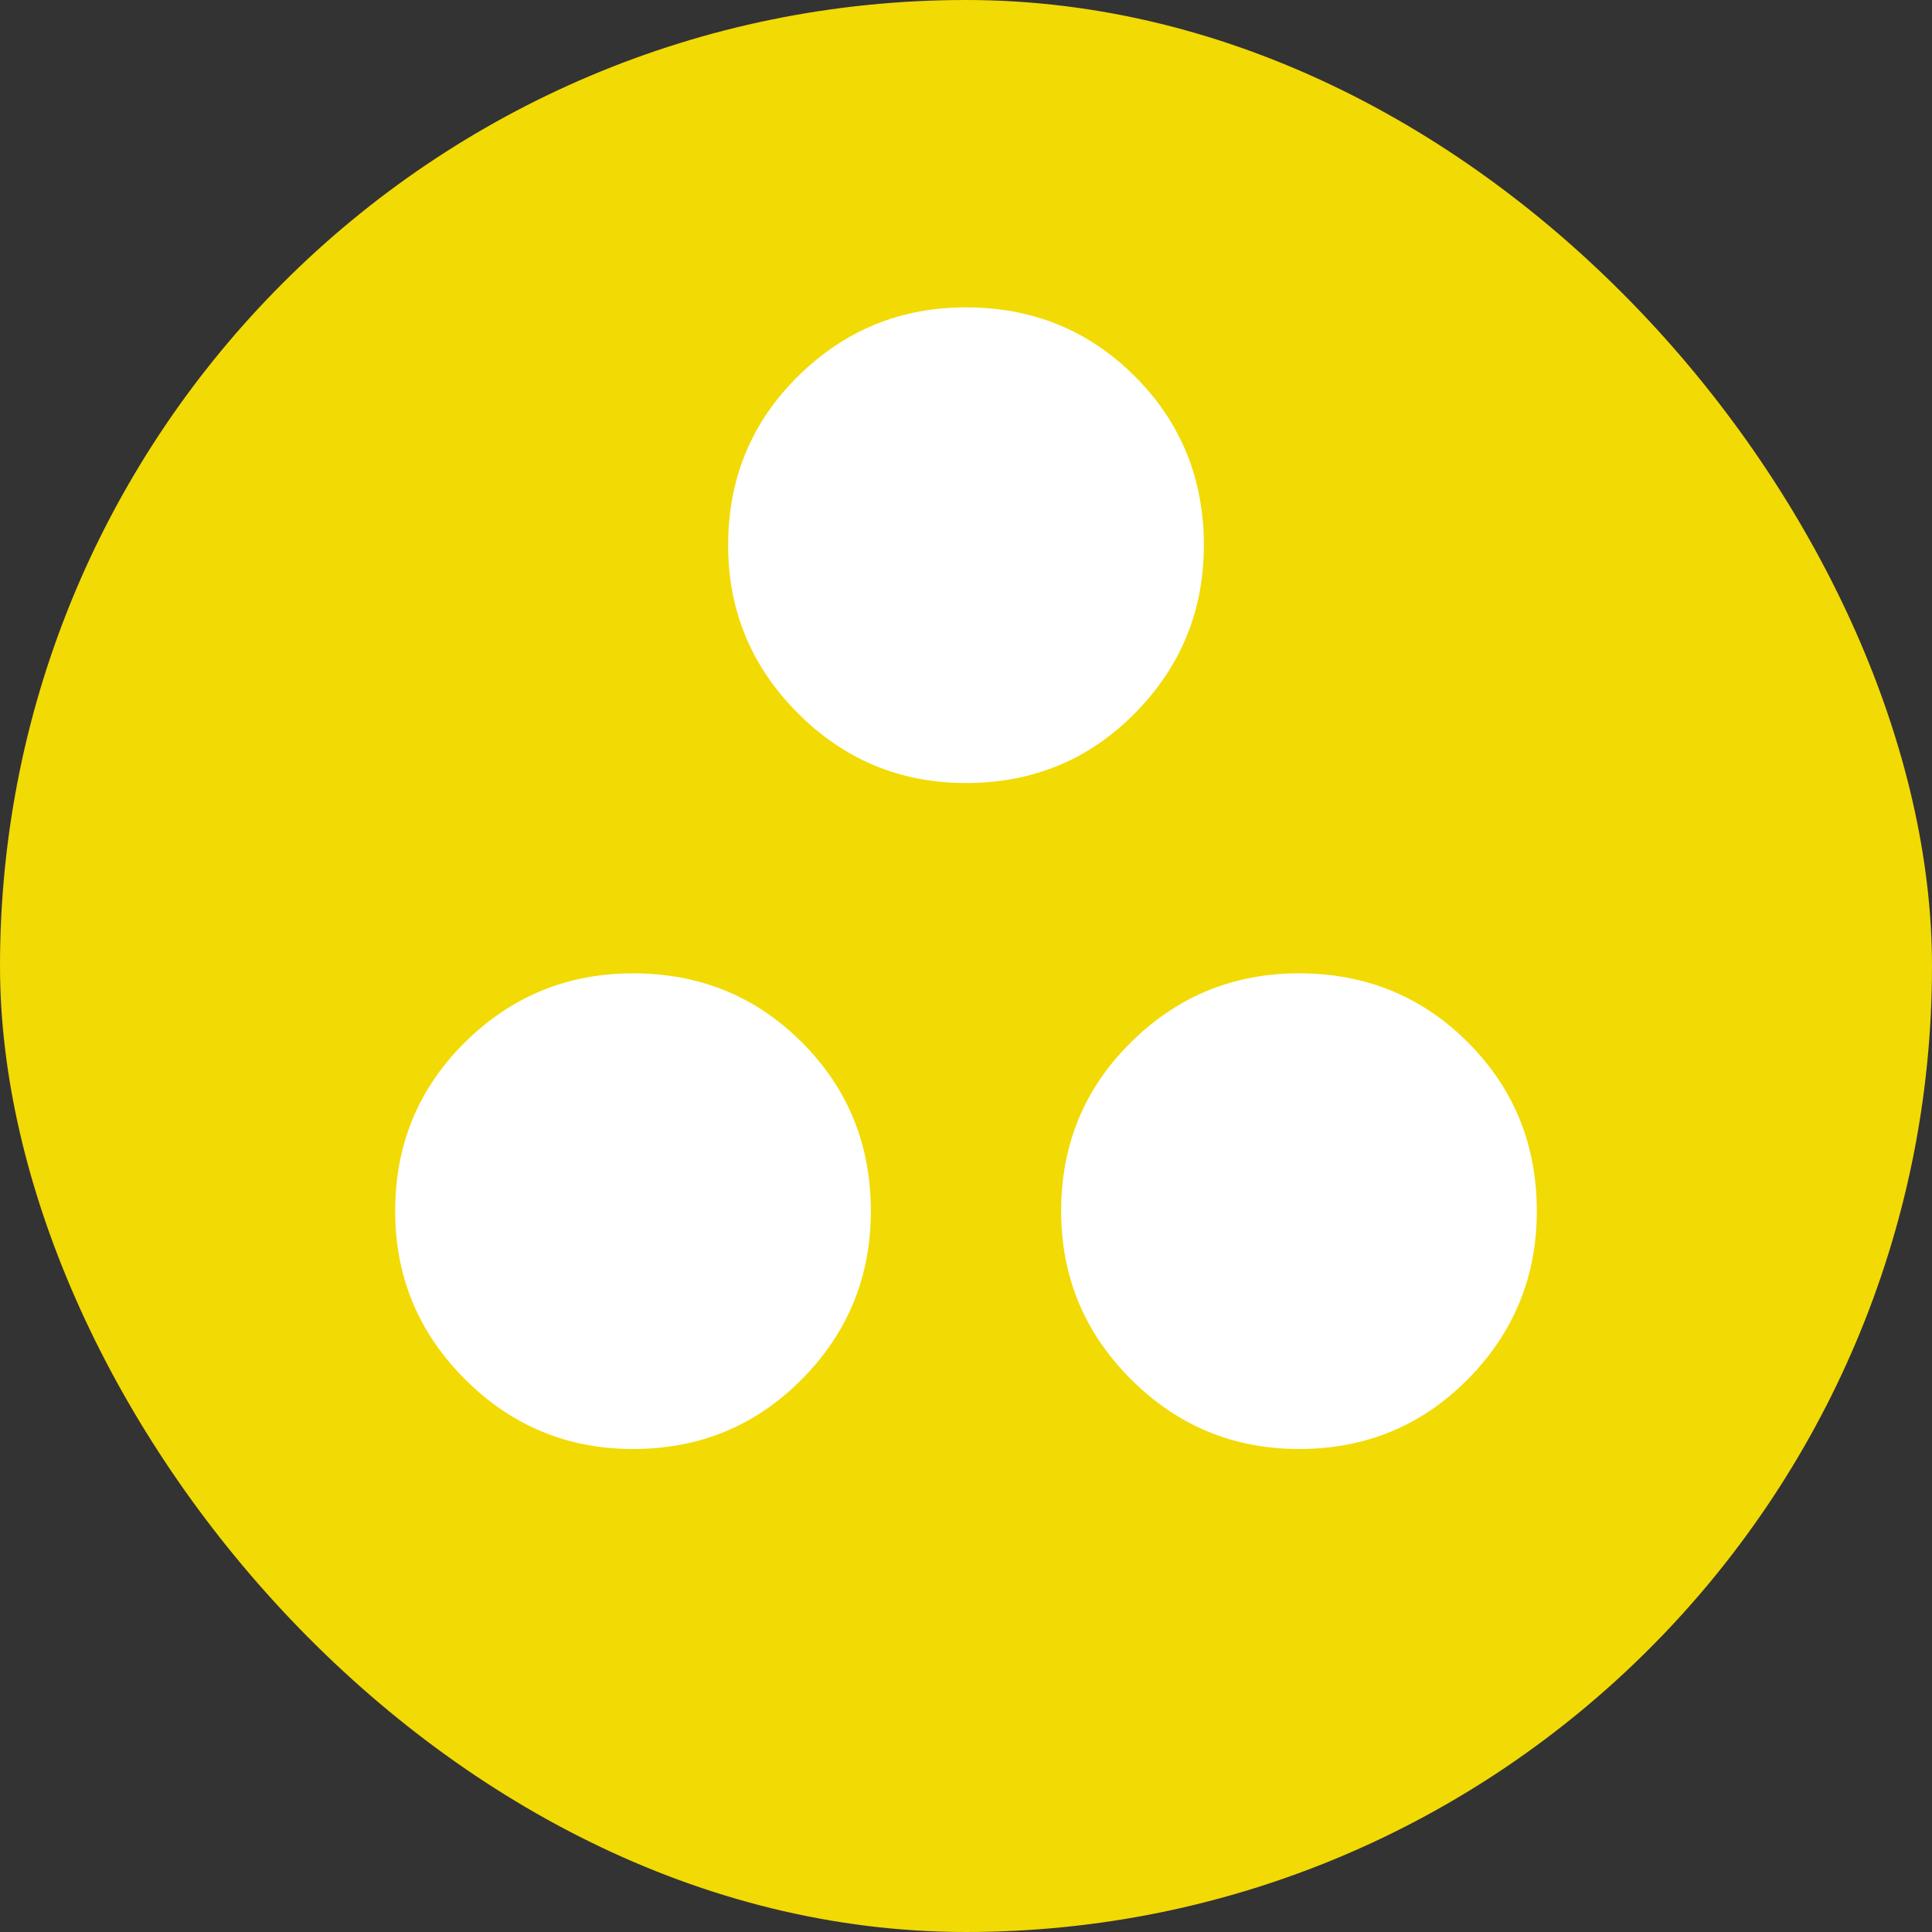 <svg xmlns="http://www.w3.org/2000/svg" viewBox="0 0 44 44" height="44" width="44"><rect x="0" y="0" width="44" height="44" fill="#333333" stroke="none"/><title>other_#F2DA04.svg</title><rect fill="none" x="0" y="0" width="44" height="44"></rect><rect x="0" y="0" width="44" height="44" rx="22" ry="22" fill="#f2da04"></rect><path fill="#fff" transform="translate(2 2)" d="M20 15.833C18.507 15.833 17.232 15.304 16.172 14.244C15.113 13.185 14.583 11.909 14.583 10.417C14.583 8.9 15.113 7.618 16.172 6.571C17.232 5.524 18.507 5 20 5C21.517 5 22.799 5.524 23.846 6.571C24.893 7.618 25.417 8.9 25.417 10.417C25.417 11.909 24.893 13.185 23.846 14.244C22.799 15.304 21.517 15.833 20 15.833ZM12.417 31C10.924 31 9.648 30.47 8.589 29.411C7.53 28.352 7 27.076 7 25.583C7 24.067 7.53 22.785 8.589 21.738C9.648 20.69 10.924 20.167 12.417 20.167C13.933 20.167 15.215 20.69 16.262 21.738C17.31 22.785 17.833 24.067 17.833 25.583C17.833 27.076 17.31 28.352 16.262 29.411C15.215 30.47 13.933 31 12.417 31ZM27.583 31C26.091 31 24.815 30.47 23.756 29.411C22.696 28.352 22.167 27.076 22.167 25.583C22.167 24.067 22.696 22.785 23.756 21.738C24.815 20.69 26.091 20.167 27.583 20.167C29.1 20.167 30.382 20.69 31.429 21.738C32.476 22.785 33 24.067 33 25.583C33 27.076 32.476 28.352 31.429 29.411C30.382 30.47 29.1 31 27.583 31Z"></path></svg>